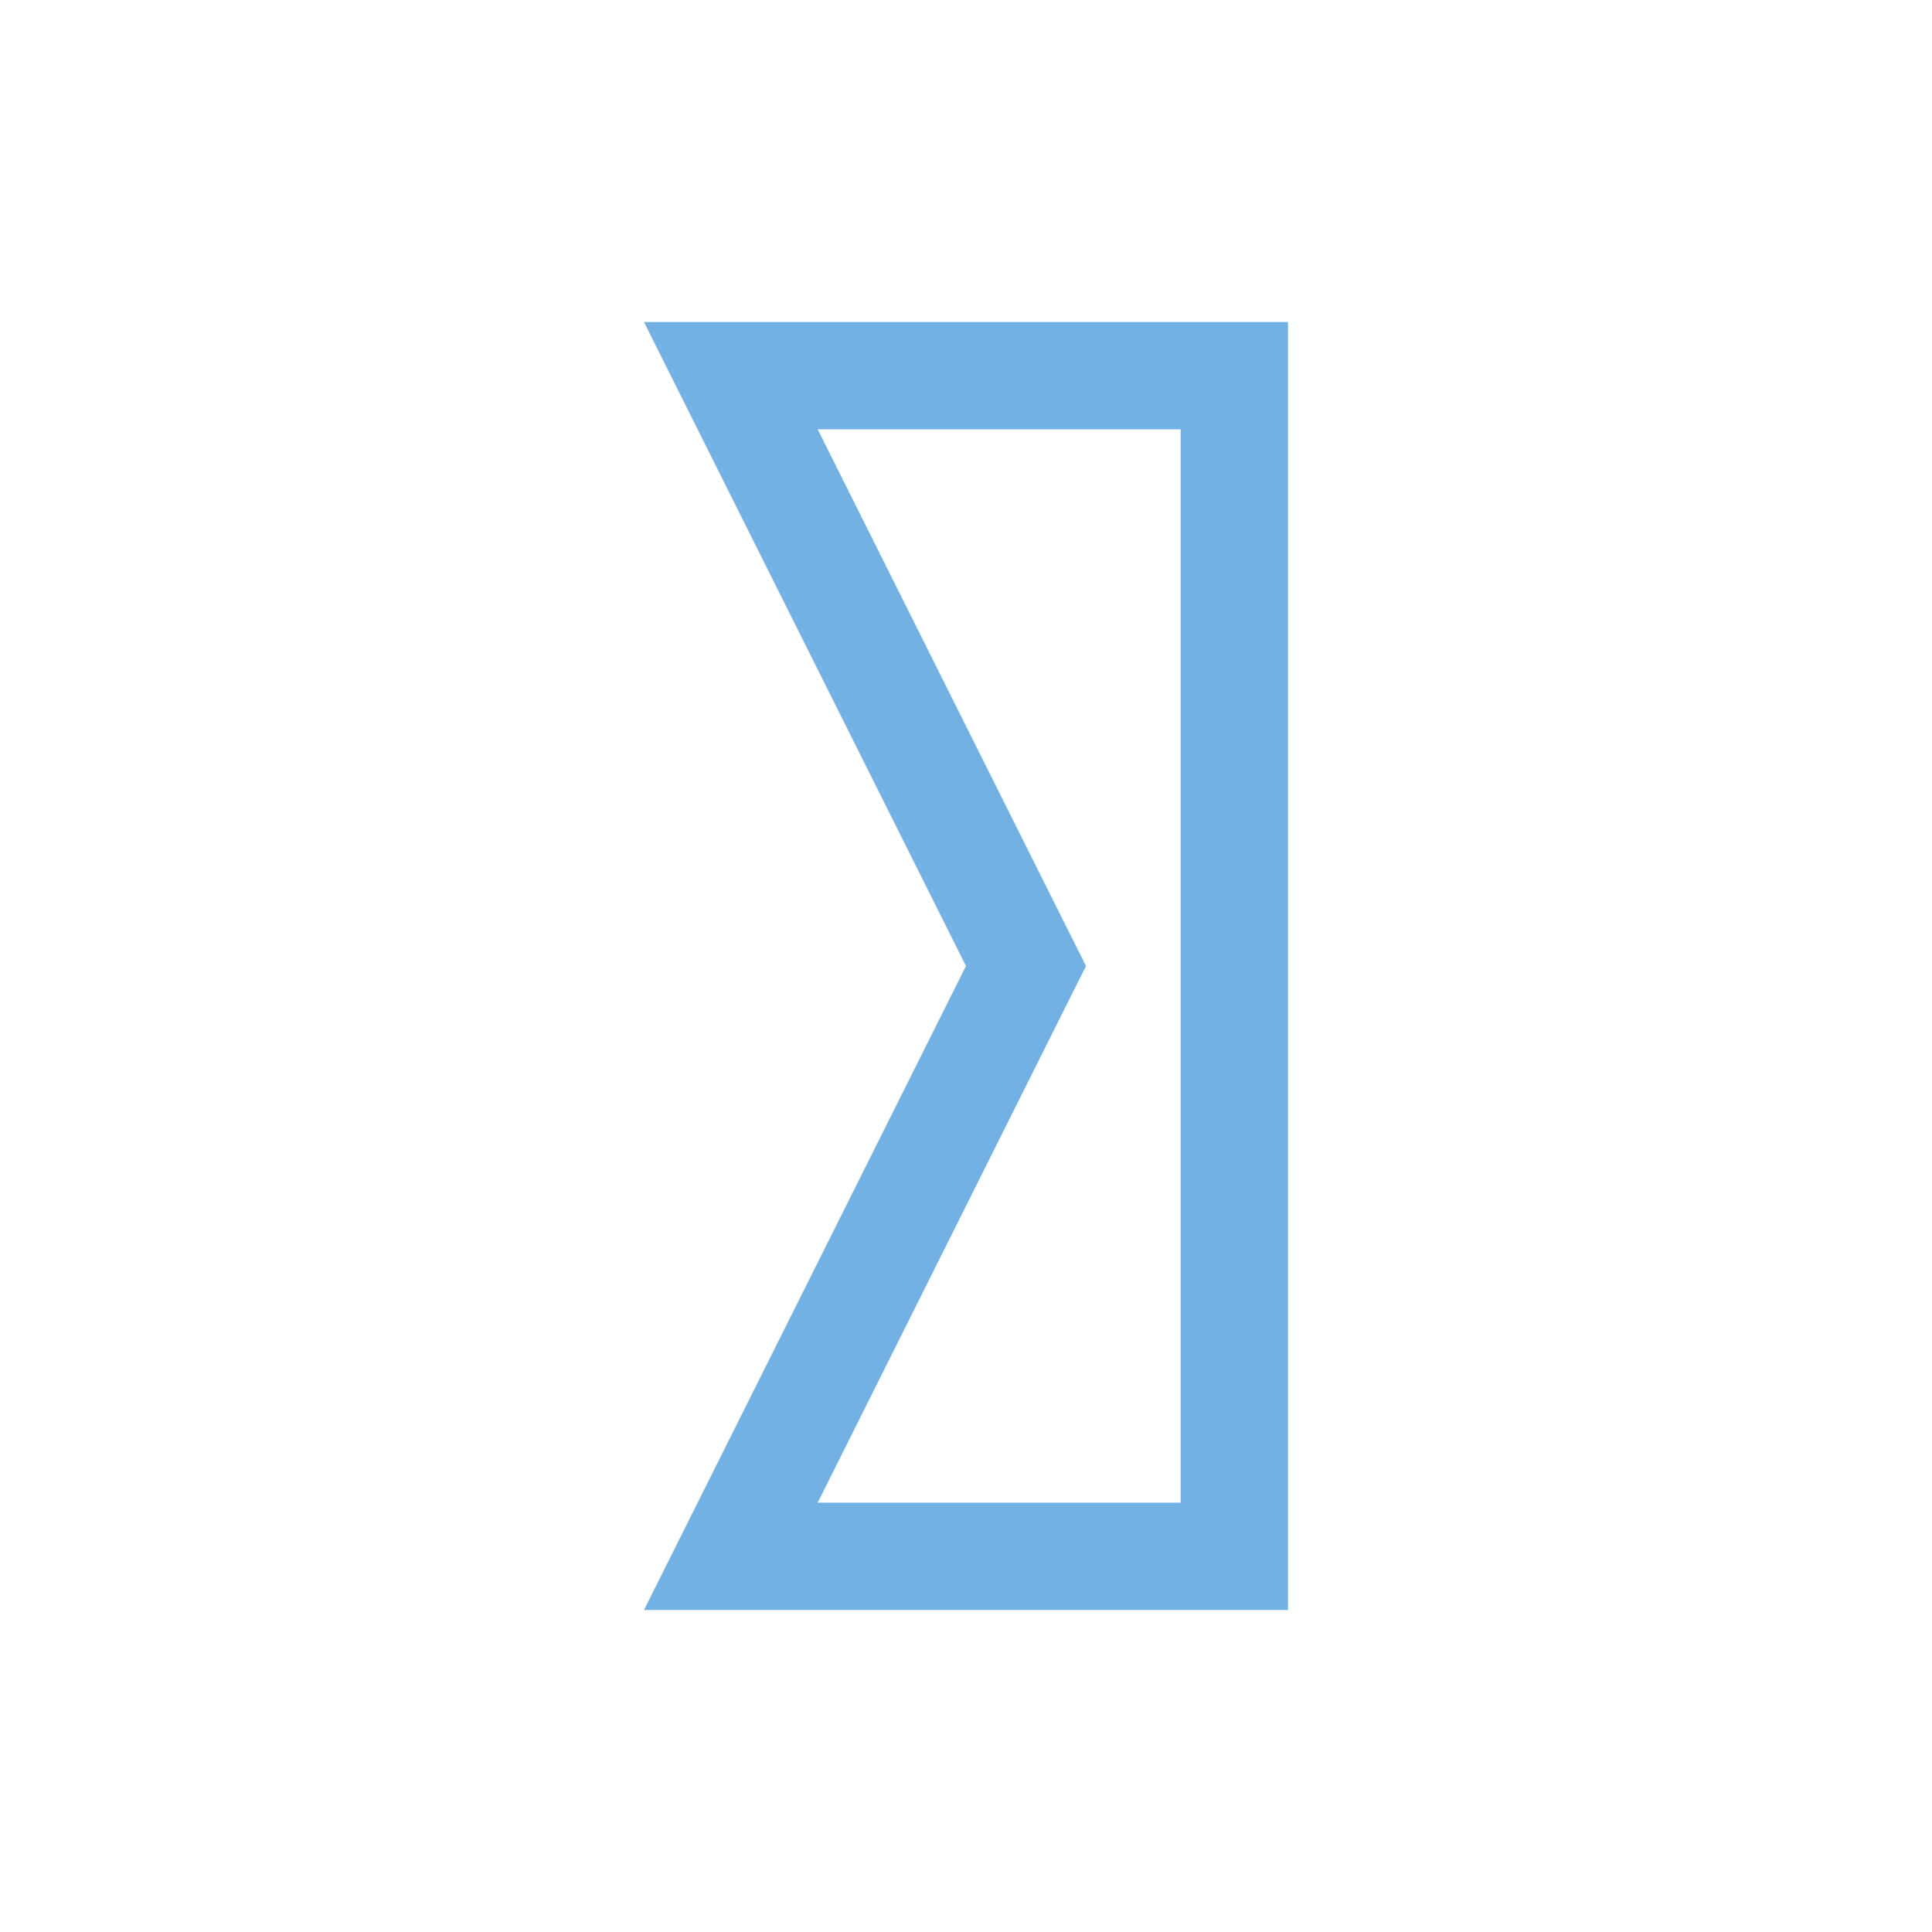<?xml version="1.0" encoding="utf-8"?>
<!DOCTYPE svg PUBLIC "-//W3C//DTD SVG 1.1//EN" "http://www.w3.org/Graphics/SVG/1.1/DTD/svg11.dtd">
<svg version="1.1" id="img" xmlns="http://www.w3.org/2000/svg" xmlns:xlink="http://www.w3.org/1999/xlink" x="0px" y="0px"
	 width="18px" height="18px" viewBox="0 0 18 18" style="enable-background:new 0 0 18 18;" xml:space="preserve">
<path id="port-input-connection.default" style="fill:#71B1E4;" d="M11,4v5v5H9H7.618l2.276-4.553L10.118,9L9.894,8.553L7.618,4H9H11 M12,3
	H9H6l3,6l-3,6h3h3V9V3L12,3z"/>
</svg>
